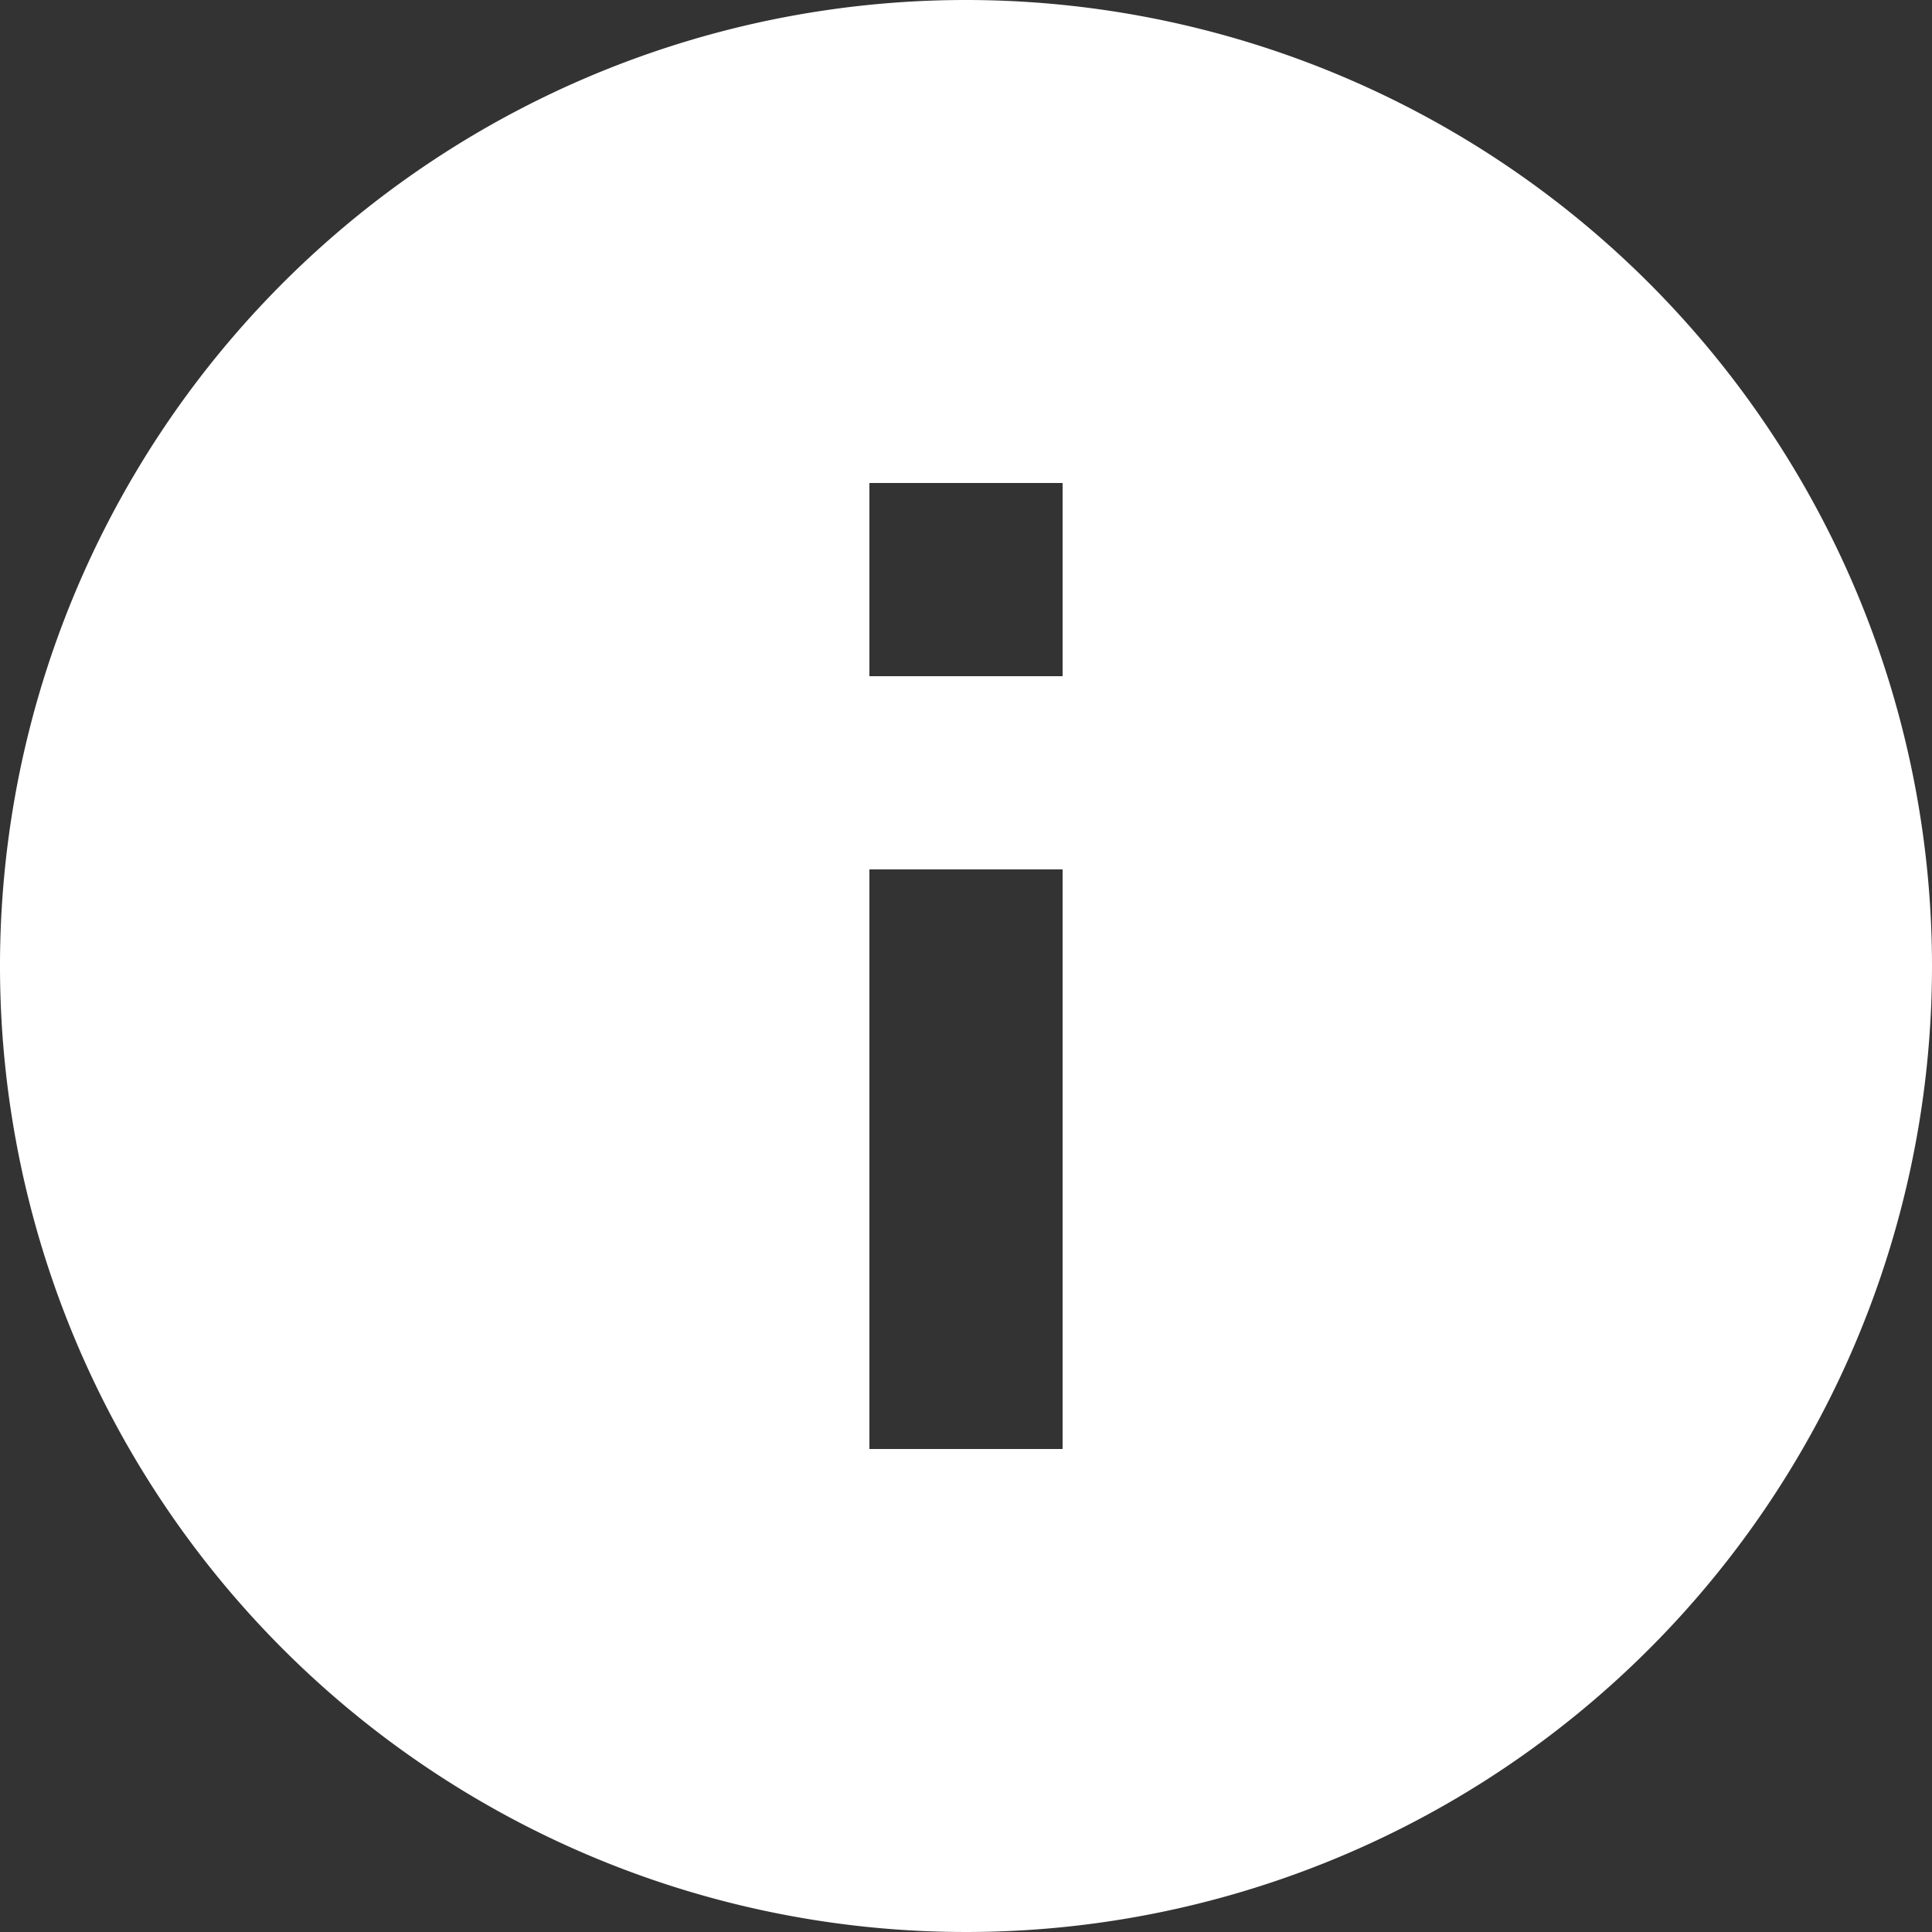 <svg xmlns="http://www.w3.org/2000/svg" width="32" height="32" viewBox="0 0 32 32">
  <rect x="0" y="0" width="32" height="32" fill="#333333" stroke="none"/>
  <path id="Path_20285" data-name="Path 20285" d="M18,2A16,16,0,1,0,34,18,16.006,16.006,0,0,0,18,2Zm1.6,24H16.4V16.4h3.2Zm0-12.8H16.4V10h3.2Z" transform="translate(-2 -2)" fill="#fff"/>
</svg>
